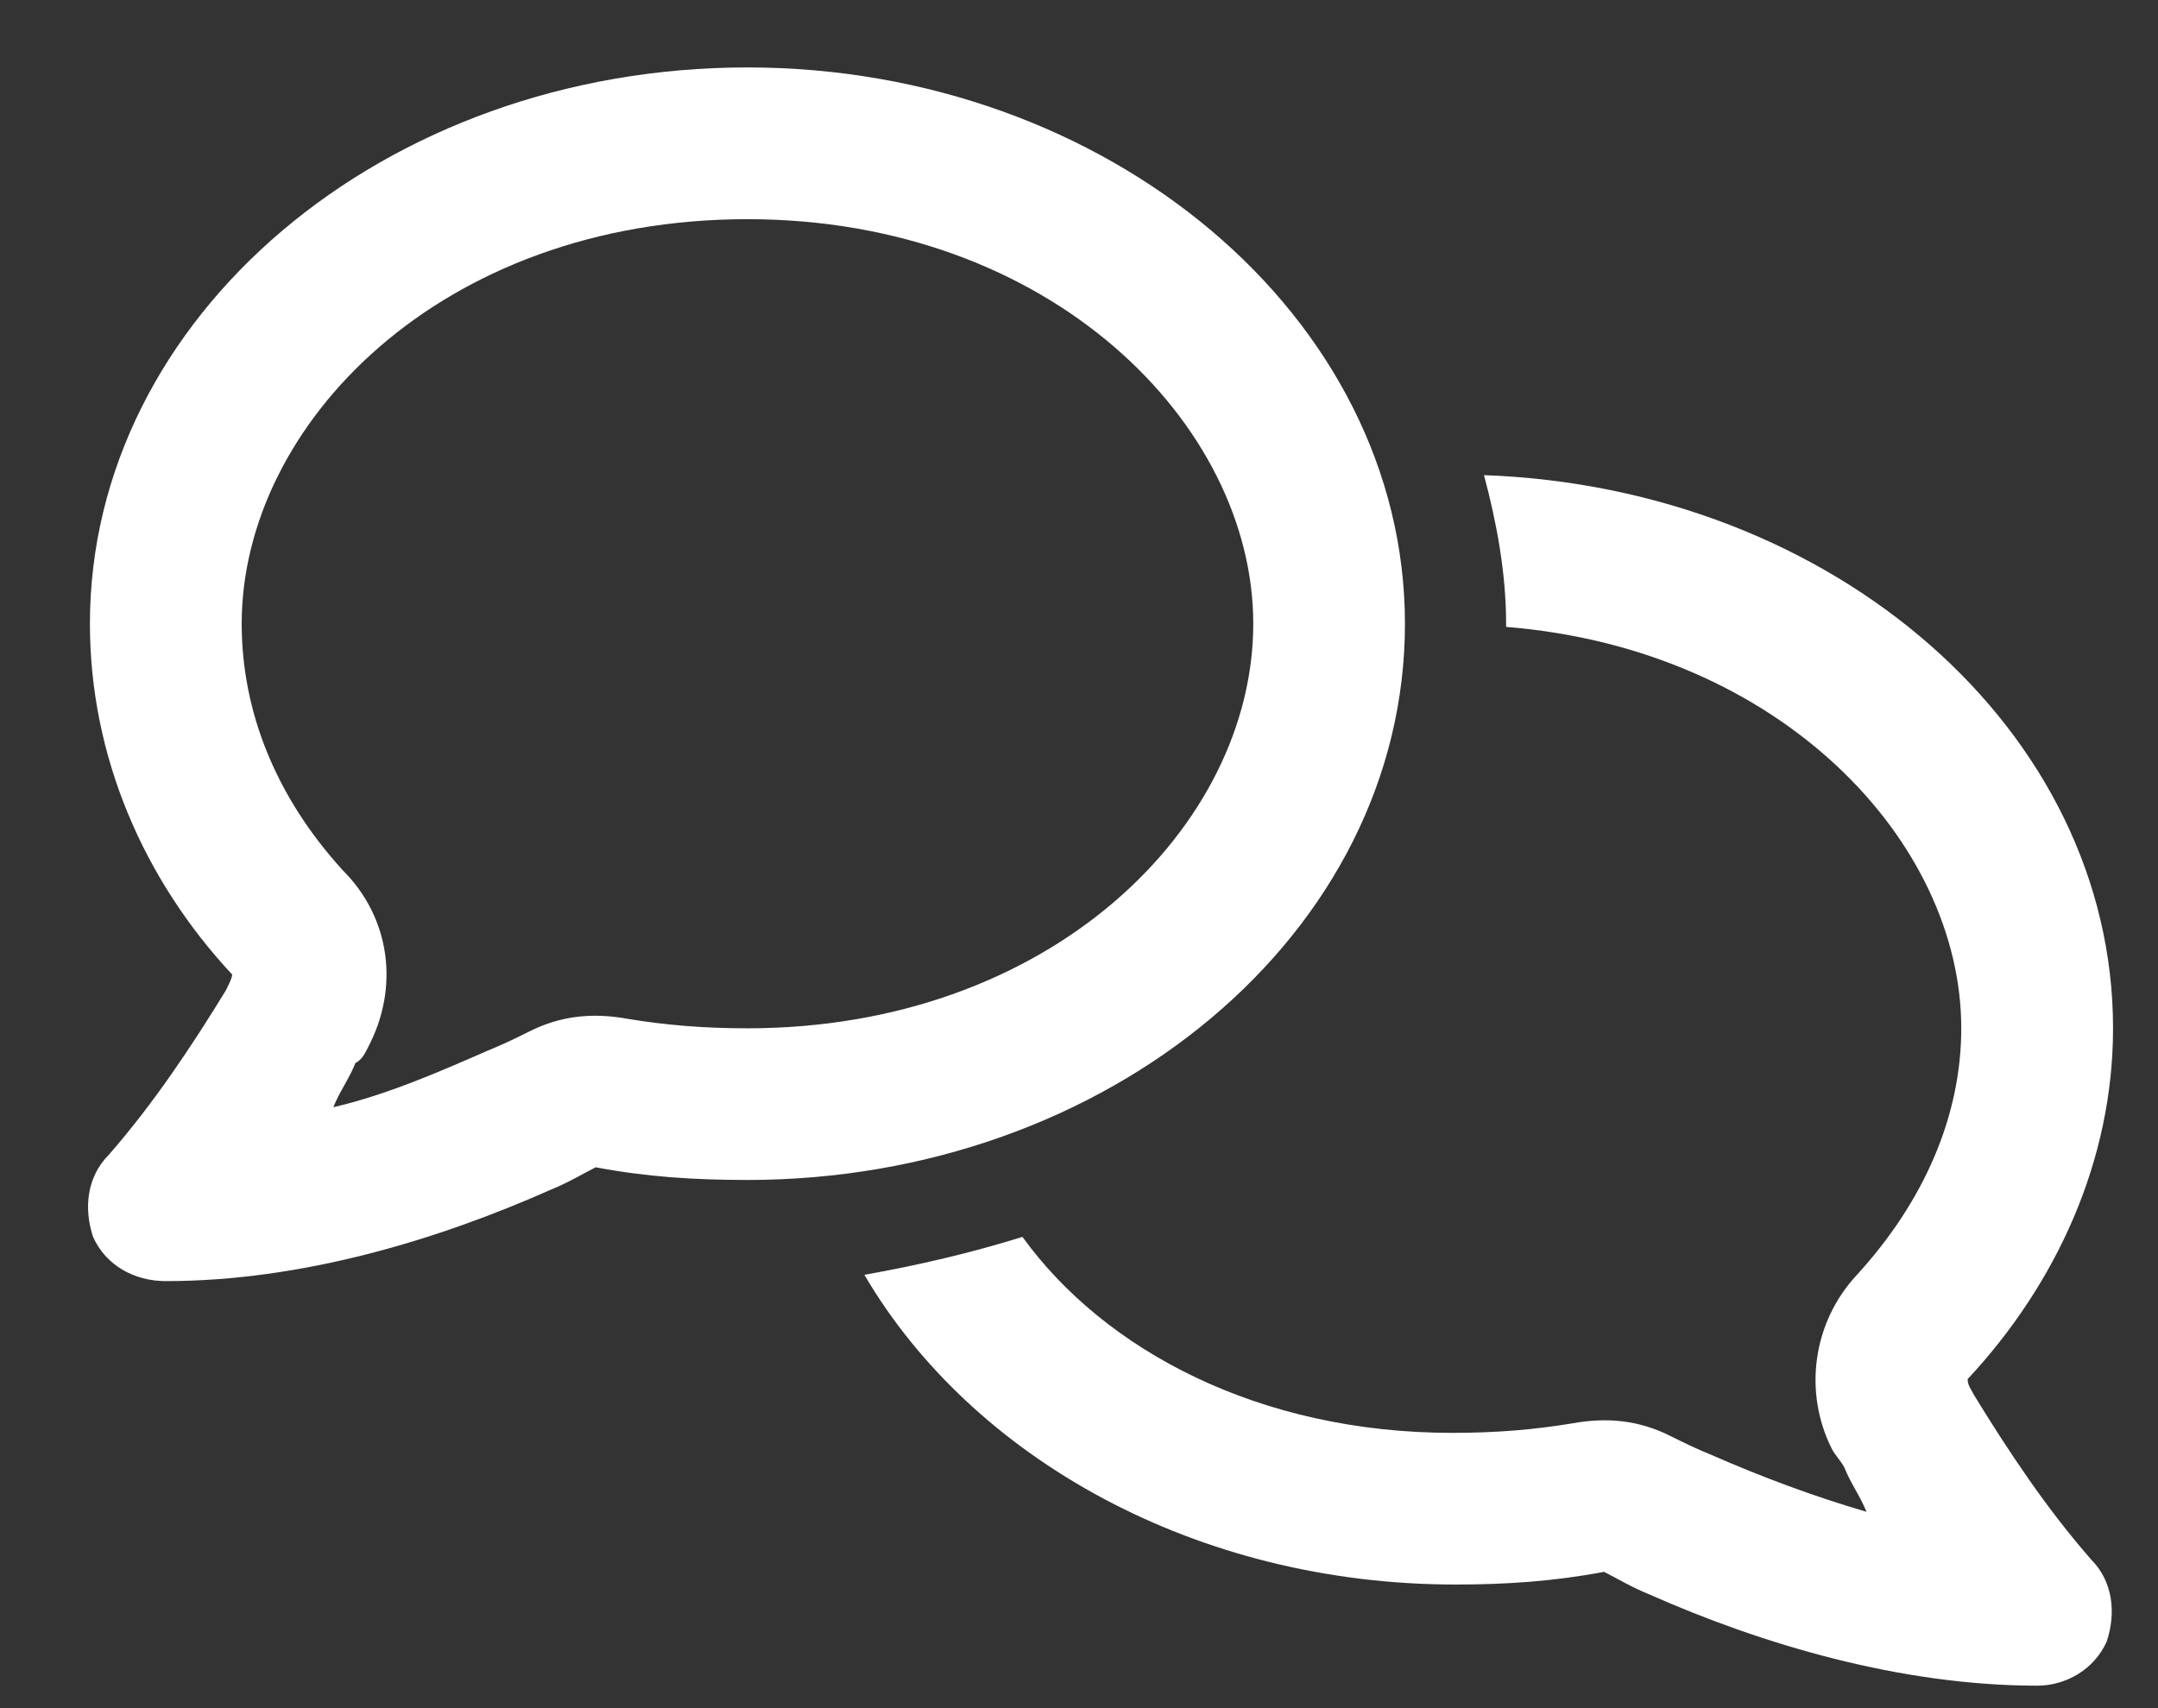 <svg fill="none" width="24" height="19" viewBox="0 0 24 19" xmlns="http://www.w3.org/2000/svg">
<rect x="0" y="0" width="24" height="19" fill="#333333" stroke="none"/>
<path fill="#ffffff" d="M4.094 11.648C4.059 11.719 4.023 11.789 3.953 11.824C3.883 12 3.777 12.141 3.707 12.316C4.305 12.176 4.867 11.93 5.43 11.684C5.605 11.613 5.746 11.543 5.887 11.473C6.238 11.297 6.59 11.262 6.977 11.332C7.398 11.402 7.82 11.438 8.312 11.438C11.688 11.438 13.938 9.188 13.938 6.938C13.938 4.723 11.688 2.438 8.312 2.438C4.902 2.438 2.688 4.723 2.688 6.938C2.688 7.922 3.074 8.871 3.812 9.68C4.34 10.207 4.445 10.98 4.094 11.648ZM1 6.938C1 3.527 4.27 0.75 8.312 0.75C12.32 0.75 15.625 3.527 15.625 6.938C15.625 10.383 12.32 13.125 8.312 13.125C7.715 13.125 7.188 13.09 6.625 12.984C6.484 13.055 6.309 13.16 6.133 13.23C4.867 13.793 3.355 14.25 1.844 14.25C1.492 14.25 1.176 14.074 1.035 13.758C0.93 13.441 0.965 13.09 1.211 12.844C1.703 12.281 2.125 11.648 2.512 11.016C2.547 10.945 2.582 10.875 2.582 10.84C1.598 9.785 1 8.414 1 6.938ZM16.188 17.625C13.305 17.625 10.809 16.219 9.613 14.18C10.211 14.074 10.809 13.934 11.371 13.758C12.285 15.023 14.008 15.938 16.152 15.938C16.645 15.938 17.066 15.902 17.488 15.832C17.875 15.762 18.227 15.797 18.578 15.973C18.719 16.043 18.859 16.113 19.035 16.184C19.598 16.43 20.16 16.641 20.758 16.816C20.688 16.641 20.582 16.5 20.512 16.324C20.477 16.254 20.406 16.184 20.371 16.113C20.055 15.48 20.16 14.707 20.652 14.18C21.391 13.371 21.812 12.422 21.812 11.438C21.812 9.363 19.809 7.219 16.75 6.973V6.938C16.75 6.375 16.645 5.812 16.504 5.285C20.406 5.426 23.5 8.133 23.5 11.438C23.5 12.914 22.867 14.285 21.883 15.34C21.883 15.41 21.918 15.445 21.953 15.516C22.34 16.148 22.762 16.781 23.254 17.344C23.5 17.59 23.535 17.941 23.43 18.258C23.289 18.574 22.973 18.75 22.656 18.75C21.145 18.75 19.598 18.293 18.332 17.73C18.156 17.66 17.98 17.555 17.84 17.484C17.277 17.59 16.75 17.625 16.188 17.625Z"/>
</svg>
